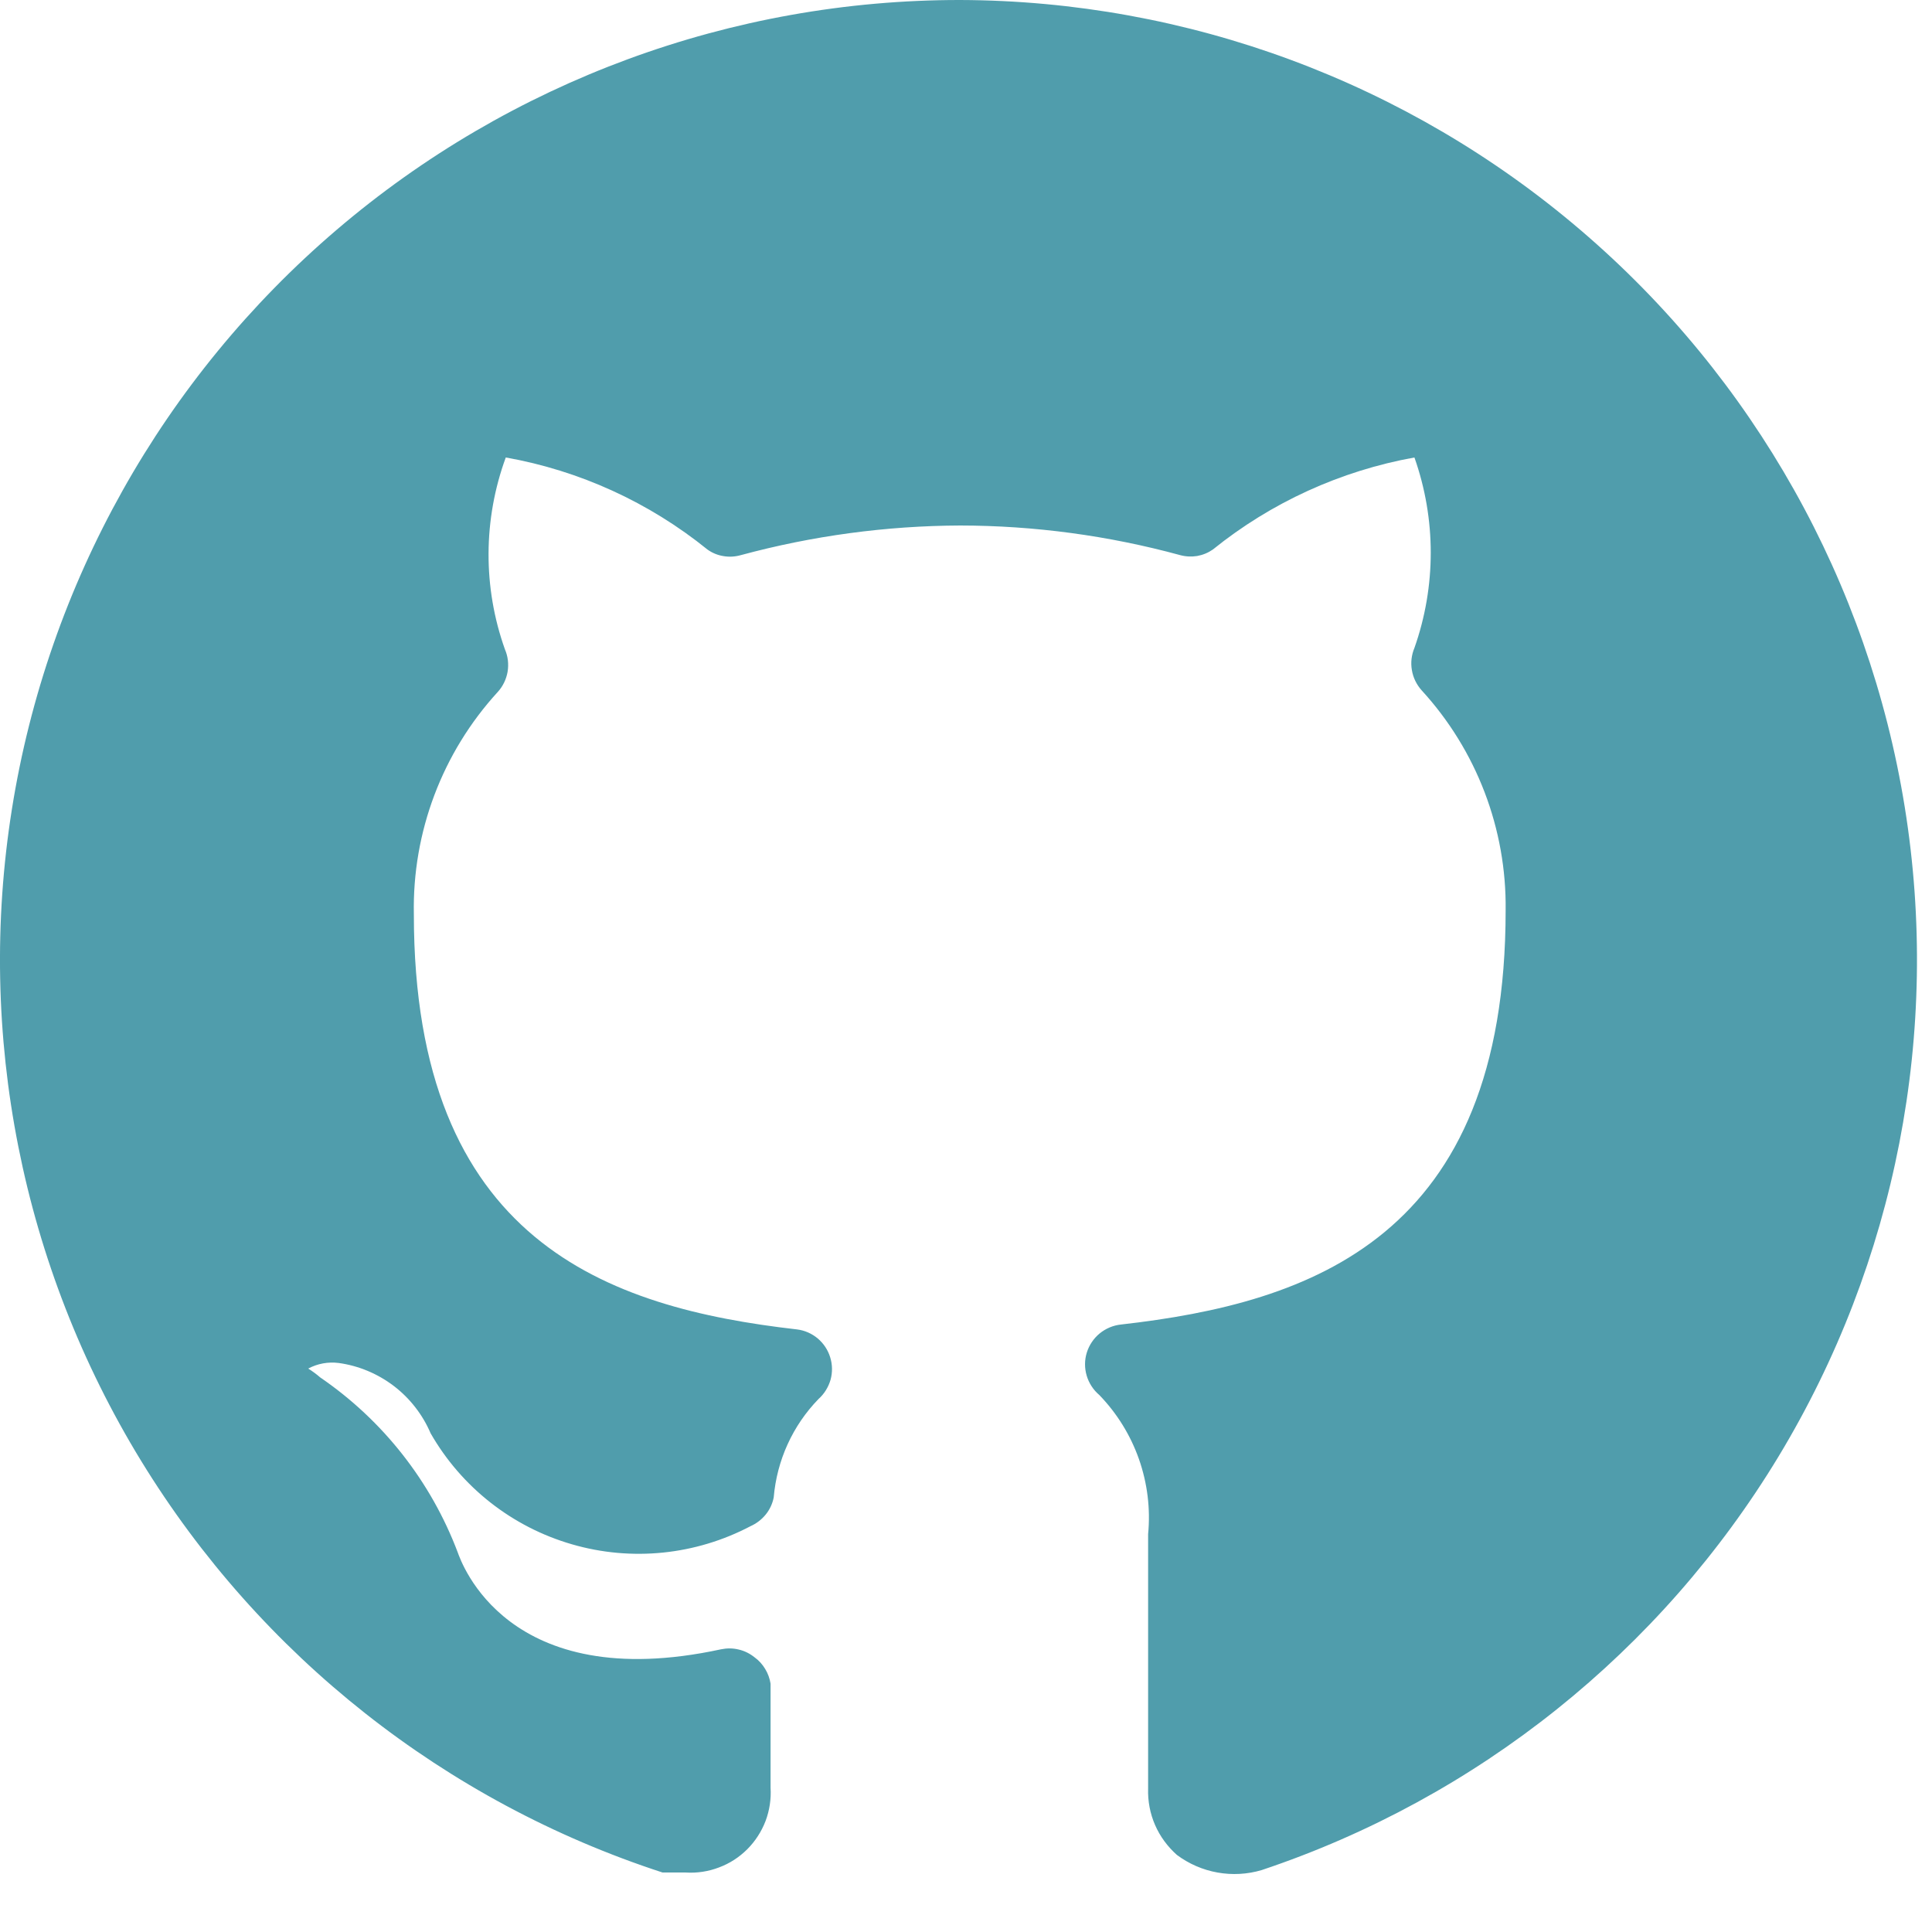 <svg width="19" height="19" viewBox="0 0 19 19" fill="none" xmlns="http://www.w3.org/2000/svg">
<path d="M9.442 4.16989e-07C7.195 -0.001 5.021 0.8 3.312 2.259C1.603 3.718 0.47 5.739 0.117 7.958C-0.236 10.177 0.215 12.45 1.388 14.367C2.561 16.283 4.379 17.719 6.516 18.415H6.744C6.855 18.422 6.967 18.405 7.071 18.365C7.176 18.326 7.27 18.265 7.349 18.186C7.428 18.107 7.489 18.012 7.529 17.908C7.568 17.804 7.585 17.692 7.578 17.581V17.416C7.578 17.282 7.578 17.101 7.578 16.558C7.57 16.507 7.552 16.457 7.525 16.413C7.498 16.368 7.463 16.329 7.421 16.299C7.375 16.262 7.322 16.235 7.264 16.222C7.207 16.208 7.148 16.208 7.09 16.22C4.982 16.676 4.534 15.355 4.502 15.268C4.238 14.569 3.766 13.968 3.149 13.546C3.112 13.514 3.073 13.485 3.031 13.459C3.123 13.41 3.227 13.391 3.33 13.404C3.528 13.431 3.715 13.51 3.874 13.631C4.032 13.752 4.157 13.913 4.235 14.096C4.539 14.626 5.037 15.017 5.624 15.187C6.211 15.358 6.841 15.293 7.381 15.009C7.439 14.983 7.49 14.944 7.53 14.895C7.57 14.846 7.597 14.788 7.609 14.726C7.64 14.362 7.795 14.02 8.05 13.758C8.106 13.708 8.147 13.642 8.168 13.569C8.188 13.497 8.187 13.419 8.164 13.347C8.142 13.275 8.099 13.211 8.041 13.162C7.983 13.114 7.913 13.083 7.838 13.074C5.973 12.861 4.07 12.208 4.07 8.991C4.054 8.183 4.35 7.4 4.896 6.804C4.946 6.749 4.979 6.68 4.992 6.606C5.004 6.532 4.996 6.456 4.966 6.387C4.748 5.777 4.751 5.108 4.974 4.499C5.701 4.628 6.383 4.94 6.957 5.404C7.004 5.438 7.058 5.46 7.115 5.469C7.173 5.479 7.231 5.475 7.287 5.459C7.99 5.269 8.714 5.171 9.442 5.168C10.173 5.169 10.9 5.267 11.605 5.459C11.66 5.474 11.717 5.477 11.773 5.468C11.829 5.458 11.882 5.436 11.928 5.404C12.502 4.941 13.184 4.63 13.91 4.499C14.124 5.105 14.124 5.766 13.91 6.372C13.881 6.441 13.872 6.517 13.885 6.59C13.897 6.664 13.931 6.733 13.981 6.789C14.521 7.378 14.817 8.152 14.807 8.952C14.807 12.169 12.896 12.814 11.023 13.026C10.947 13.034 10.874 13.065 10.814 13.114C10.755 13.163 10.711 13.228 10.688 13.302C10.665 13.376 10.665 13.455 10.687 13.529C10.709 13.603 10.752 13.669 10.811 13.719C10.985 13.899 11.118 14.114 11.201 14.35C11.284 14.587 11.315 14.838 11.291 15.087V17.589C11.287 17.712 11.31 17.834 11.359 17.947C11.408 18.06 11.482 18.16 11.574 18.242C11.692 18.33 11.828 18.389 11.973 18.415C12.118 18.441 12.267 18.433 12.408 18.391C14.53 17.681 16.331 16.24 17.49 14.325C18.648 12.41 19.088 10.146 18.732 7.937C18.376 5.727 17.246 3.716 15.544 2.263C13.843 0.809 11.68 0.007 9.442 4.16989e-07Z" fill="#509DAC"/>
</svg>
